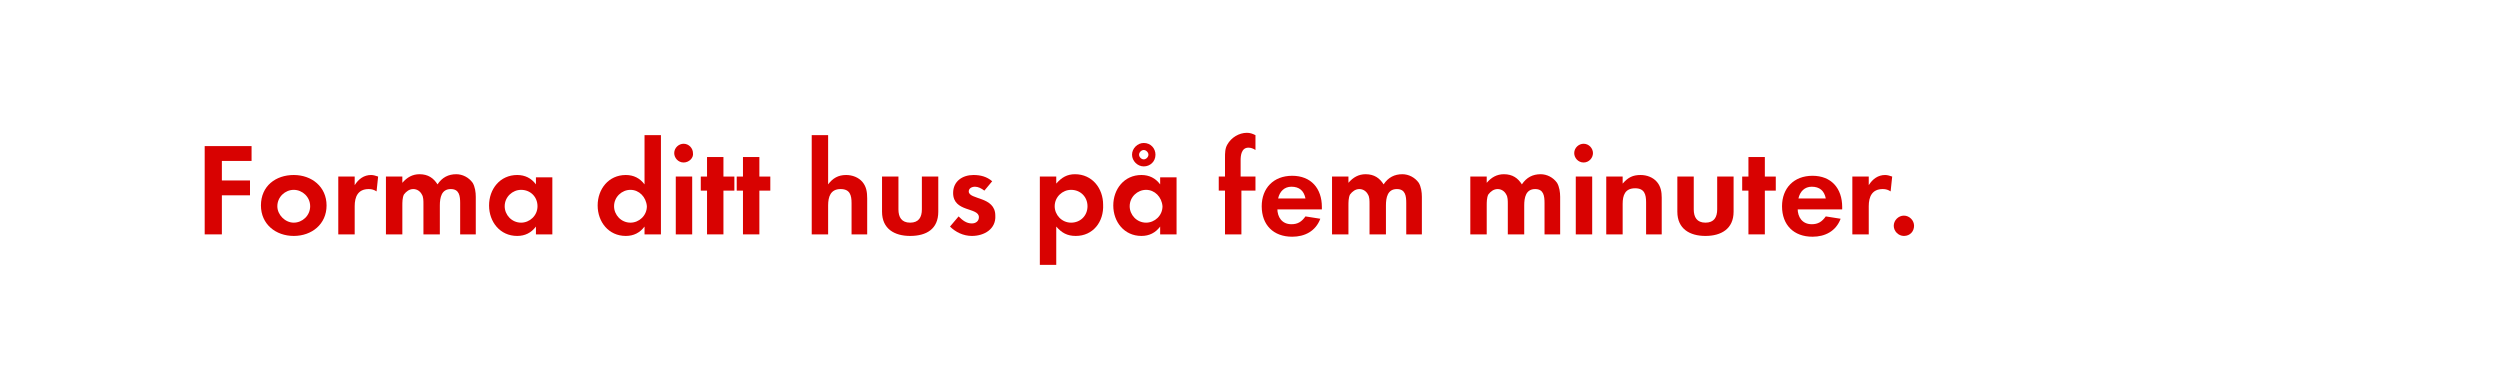 <?xml version="1.0" encoding="utf-8"?>
<!-- Generator: Adobe Illustrator 19.1.1, SVG Export Plug-In . SVG Version: 6.00 Build 0)  -->
<svg version="1.1" id="Layer_1" xmlns="http://www.w3.org/2000/svg" xmlns:xlink="http://www.w3.org/1999/xlink" x="0px" y="0px"
	 viewBox="0 0 320 50" style="enable-background:new 0 0 320 50;" xml:space="preserve">
<style type="text/css">
	.st0{fill:#D80201;}
	.st1{fill:#FFFFFF;}
</style>
<g>
	<path class="st0" d="M28.4,20.6v2.5h3.6V25h-3.6v5h-2.2V18.7h6v1.9H28.4z"/>
	<path class="st0" d="M37.6,30.2c-2.3,0-4.2-1.5-4.2-3.9c0-2.5,1.9-3.9,4.2-3.9c2.3,0,4.2,1.5,4.2,3.9
		C41.8,28.7,39.9,30.2,37.6,30.2z M37.6,24.3c-1.1,0-2.1,0.9-2.1,2.1c0,1.1,1,2.1,2.1,2.1c1.1,0,2.1-0.9,2.1-2.1
		C39.7,25.2,38.7,24.3,37.6,24.3z"/>
	<path class="st0" d="M48.2,24.5c-0.3-0.2-0.6-0.3-1-0.3c-1.4,0-1.8,1-1.8,2.2V30h-2.1v-7.4h2.1v1.1c0.5-0.8,1.2-1.3,2.1-1.3
		c0.3,0,0.6,0.1,0.9,0.2L48.2,24.5z"/>
	<path class="st0" d="M58.9,30v-4c0-0.9-0.1-1.8-1.2-1.8c-1.2,0-1.4,1.1-1.4,2.1V30h-2.1v-3.9c0-0.4,0-0.9-0.2-1.2
		c-0.2-0.4-0.6-0.7-1.1-0.7c-0.5,0-0.9,0.3-1.2,0.7c-0.2,0.4-0.2,1-0.2,1.4V30h-2.1v-7.4h2.1v0.8c0.6-0.7,1.3-1.1,2.2-1.1
		c1.1,0,1.8,0.5,2.3,1.3c0.6-0.9,1.4-1.3,2.4-1.3c0.8,0,1.6,0.4,2.1,1.1c0.3,0.5,0.4,1.2,0.4,1.8V30H58.9z"/>
	<path class="st0" d="M68.6,30v-1c-0.6,0.8-1.4,1.2-2.4,1.2c-2.2,0-3.6-1.8-3.6-3.9c0-2.1,1.4-3.9,3.6-3.9c1,0,1.8,0.4,2.4,1.2v-0.9
		h2.1V30H68.6z M66.7,24.3c-1.1,0-2.1,0.9-2.1,2.1c0,1.1,0.9,2.1,2.1,2.1c1.1,0,2.1-0.9,2.1-2.1C68.8,25.2,67.9,24.3,66.7,24.3z"/>
	<path class="st0" d="M82.5,30v-1c-0.6,0.8-1.4,1.2-2.4,1.2c-2.2,0-3.6-1.8-3.6-3.9c0-2.1,1.4-3.9,3.6-3.9c1,0,1.8,0.4,2.4,1.2v-6.3
		h2.1V30H82.5z M80.7,24.3c-1.1,0-2.1,0.9-2.1,2.1c0,1.1,0.9,2.1,2.1,2.1c1.1,0,2.1-0.9,2.1-2.1C82.7,25.2,81.8,24.3,80.7,24.3z"/>
	<path class="st0" d="M87.5,20.8c-0.7,0-1.2-0.6-1.2-1.2c0-0.7,0.6-1.2,1.2-1.2c0.7,0,1.2,0.6,1.2,1.2
		C88.8,20.2,88.2,20.8,87.5,20.8z M86.5,30v-7.4h2.1V30H86.5z"/>
	<path class="st0" d="M92.6,24.4V30h-2.1v-5.6h-0.8v-1.8h0.8v-2.5h2.1v2.5H94v1.8H92.6z"/>
	<path class="st0" d="M97.2,24.4V30h-2.1v-5.6h-0.8v-1.8h0.8v-2.5h2.1v2.5h1.4v1.8H97.2z"/>
	<path class="st0" d="M109,30v-4c0-1-0.2-1.8-1.4-1.8c-1.3,0-1.6,1-1.6,2.1V30h-2.1V17.3h2.1v6.3c0.6-0.8,1.3-1.2,2.3-1.2
		c0.8,0,1.6,0.3,2.1,0.9s0.6,1.3,0.6,2.1V30H109z"/>
	<path class="st0" d="M116.5,30.2c-2,0-3.6-0.9-3.6-3.1v-4.5h2.1v4.2c0,1,0.4,1.7,1.5,1.7s1.5-0.7,1.5-1.7v-4.2h2.1v4.5
		C120.1,29.3,118.6,30.2,116.5,30.2z"/>
	<path class="st0" d="M124.4,30.2c-1.1,0-2.1-0.5-2.8-1.2l1.1-1.3c0.5,0.5,1,0.9,1.7,0.9c0.5,0,0.9-0.3,0.9-0.8
		c0-1.3-3.3-0.6-3.3-3.1c0-1.5,1.2-2.3,2.6-2.3c0.9,0,1.7,0.2,2.4,0.8l-1,1.2c-0.4-0.3-0.8-0.5-1.2-0.5c-0.4,0-0.8,0.2-0.8,0.6
		c0,1.1,3.4,0.6,3.4,3.1C127.5,29.3,126,30.2,124.4,30.2z"/>
	<path class="st0" d="M137.7,30.2c-1.1,0-1.8-0.4-2.5-1.2v4.9h-2.1V22.6h2.1v0.9c0.7-0.8,1.4-1.2,2.4-1.2c2.2,0,3.6,1.8,3.6,3.9
		C141.3,28.4,139.9,30.2,137.7,30.2z M137.1,24.3c-1.1,0-2.1,0.9-2.1,2.1c0,1.1,0.9,2.1,2.1,2.1s2.1-0.9,2.1-2.1
		C139.2,25.2,138.3,24.3,137.1,24.3z"/>
	<path class="st0" d="M148.5,30v-1c-0.6,0.8-1.4,1.2-2.4,1.2c-2.2,0-3.6-1.8-3.6-3.9c0-2.1,1.4-3.9,3.6-3.9c1,0,1.8,0.4,2.4,1.2
		v-0.9h2.1V30H148.5z M146.7,24.3c-1.1,0-2.1,0.9-2.1,2.1c0,1.1,0.9,2.1,2.1,2.1c1.1,0,2.1-0.9,2.1-2.1
		C148.7,25.2,147.8,24.3,146.7,24.3z M146.4,21.3c-0.8,0-1.5-0.7-1.5-1.5s0.7-1.5,1.5-1.5c0.9,0,1.5,0.7,1.5,1.5
		C147.9,20.7,147.2,21.3,146.4,21.3z M146.4,19.2c-0.3,0-0.6,0.3-0.6,0.6c0,0.3,0.3,0.6,0.6,0.6c0.3,0,0.6-0.3,0.6-0.6
		C147,19.5,146.7,19.2,146.4,19.2z"/>
	<path class="st0" d="M158.9,24.4V30h-2.1v-5.6h-0.8v-1.8h0.8v-2.4c0-0.6,0-1.2,0.3-1.7c0.5-0.9,1.5-1.5,2.5-1.5
		c0.4,0,0.7,0.1,1.1,0.3v1.9c-0.3-0.2-0.6-0.3-0.9-0.3c-0.9,0-1,1-1,1.6v2.1h1.9v1.8H158.9z"/>
	<path class="st0" d="M163.5,26.7c0,1.1,0.6,2,1.8,2c0.8,0,1.3-0.3,1.8-1l1.9,0.3c-0.6,1.6-2,2.3-3.6,2.3c-2.4,0-3.9-1.5-3.9-3.9
		c0-2.3,1.5-3.9,3.9-3.9c2.4,0,3.8,1.6,3.8,4v0.3H163.5z M165.3,23.9c-0.9,0-1.5,0.6-1.7,1.5h3.5C166.9,24.4,166.3,23.9,165.3,23.9z
		"/>
	<path class="st0" d="M180,30v-4c0-0.9-0.1-1.8-1.2-1.8c-1.2,0-1.4,1.1-1.4,2.1V30h-2.1v-3.9c0-0.4,0-0.9-0.2-1.2
		c-0.2-0.4-0.6-0.7-1.1-0.7c-0.5,0-0.9,0.3-1.2,0.7c-0.2,0.4-0.2,1-0.2,1.4V30h-2.1v-7.4h2.1v0.8c0.6-0.7,1.3-1.1,2.2-1.1
		c1.1,0,1.8,0.5,2.3,1.3c0.6-0.9,1.4-1.3,2.4-1.3c0.8,0,1.6,0.4,2.1,1.1c0.3,0.5,0.4,1.2,0.4,1.8V30H180z"/>
	<path class="st0" d="M197.7,30v-4c0-0.9-0.1-1.8-1.2-1.8c-1.2,0-1.4,1.1-1.4,2.1V30H193v-3.9c0-0.4,0-0.9-0.2-1.2
		c-0.2-0.4-0.6-0.7-1.1-0.7c-0.5,0-0.9,0.3-1.2,0.7c-0.2,0.4-0.2,1-0.2,1.4V30h-2.1v-7.4h2.1v0.8c0.6-0.7,1.3-1.1,2.2-1.1
		c1.1,0,1.8,0.5,2.3,1.3c0.6-0.9,1.4-1.3,2.4-1.3c0.8,0,1.6,0.4,2.1,1.1c0.3,0.5,0.4,1.2,0.4,1.8V30H197.7z"/>
	<path class="st0" d="M202.7,20.8c-0.7,0-1.2-0.6-1.2-1.2c0-0.7,0.6-1.2,1.2-1.2c0.7,0,1.2,0.6,1.2,1.2
		C203.9,20.2,203.4,20.8,202.7,20.8z M201.7,30v-7.4h2.1V30H201.7z"/>
	<path class="st0" d="M210.7,30v-4.1c0-1-0.2-1.8-1.4-1.8c-1.3,0-1.6,0.9-1.6,2V30h-2.1v-7.4h2.1v0.9c0.7-0.8,1.3-1.1,2.3-1.1
		c0.8,0,1.6,0.3,2.1,0.9c0.5,0.6,0.6,1.3,0.6,2V30H210.7z"/>
	<path class="st0" d="M218.3,30.2c-2,0-3.6-0.9-3.6-3.1v-4.5h2.1v4.2c0,1,0.4,1.7,1.5,1.7c1.1,0,1.5-0.7,1.5-1.7v-4.2h2.1v4.5
		C221.9,29.3,220.3,30.2,218.3,30.2z"/>
	<path class="st0" d="M225.9,24.4V30h-2.1v-5.6H223v-1.8h0.8v-2.5h2.1v2.5h1.4v1.8H225.9z"/>
	<path class="st0" d="M230.1,26.7c0,1.1,0.6,2,1.8,2c0.8,0,1.3-0.3,1.8-1l1.9,0.3c-0.6,1.6-2,2.3-3.6,2.3c-2.4,0-3.9-1.5-3.9-3.9
		c0-2.3,1.5-3.9,3.9-3.9c2.4,0,3.8,1.6,3.8,4v0.3H230.1z M231.9,23.9c-0.9,0-1.5,0.6-1.7,1.5h3.5C233.5,24.4,232.9,23.9,231.9,23.9z
		"/>
	<path class="st0" d="M242,24.5c-0.3-0.2-0.6-0.3-1-0.3c-1.4,0-1.8,1-1.8,2.2V30h-2.1v-7.4h2.1v1.1c0.5-0.8,1.2-1.3,2.1-1.3
		c0.3,0,0.6,0.1,0.9,0.2L242,24.5z"/>
	<path class="st0" d="M243.7,30.2c-0.7,0-1.3-0.6-1.3-1.3s0.6-1.3,1.3-1.3c0.7,0,1.3,0.6,1.3,1.3S244.5,30.2,243.7,30.2z"/>
</g>
</svg>
